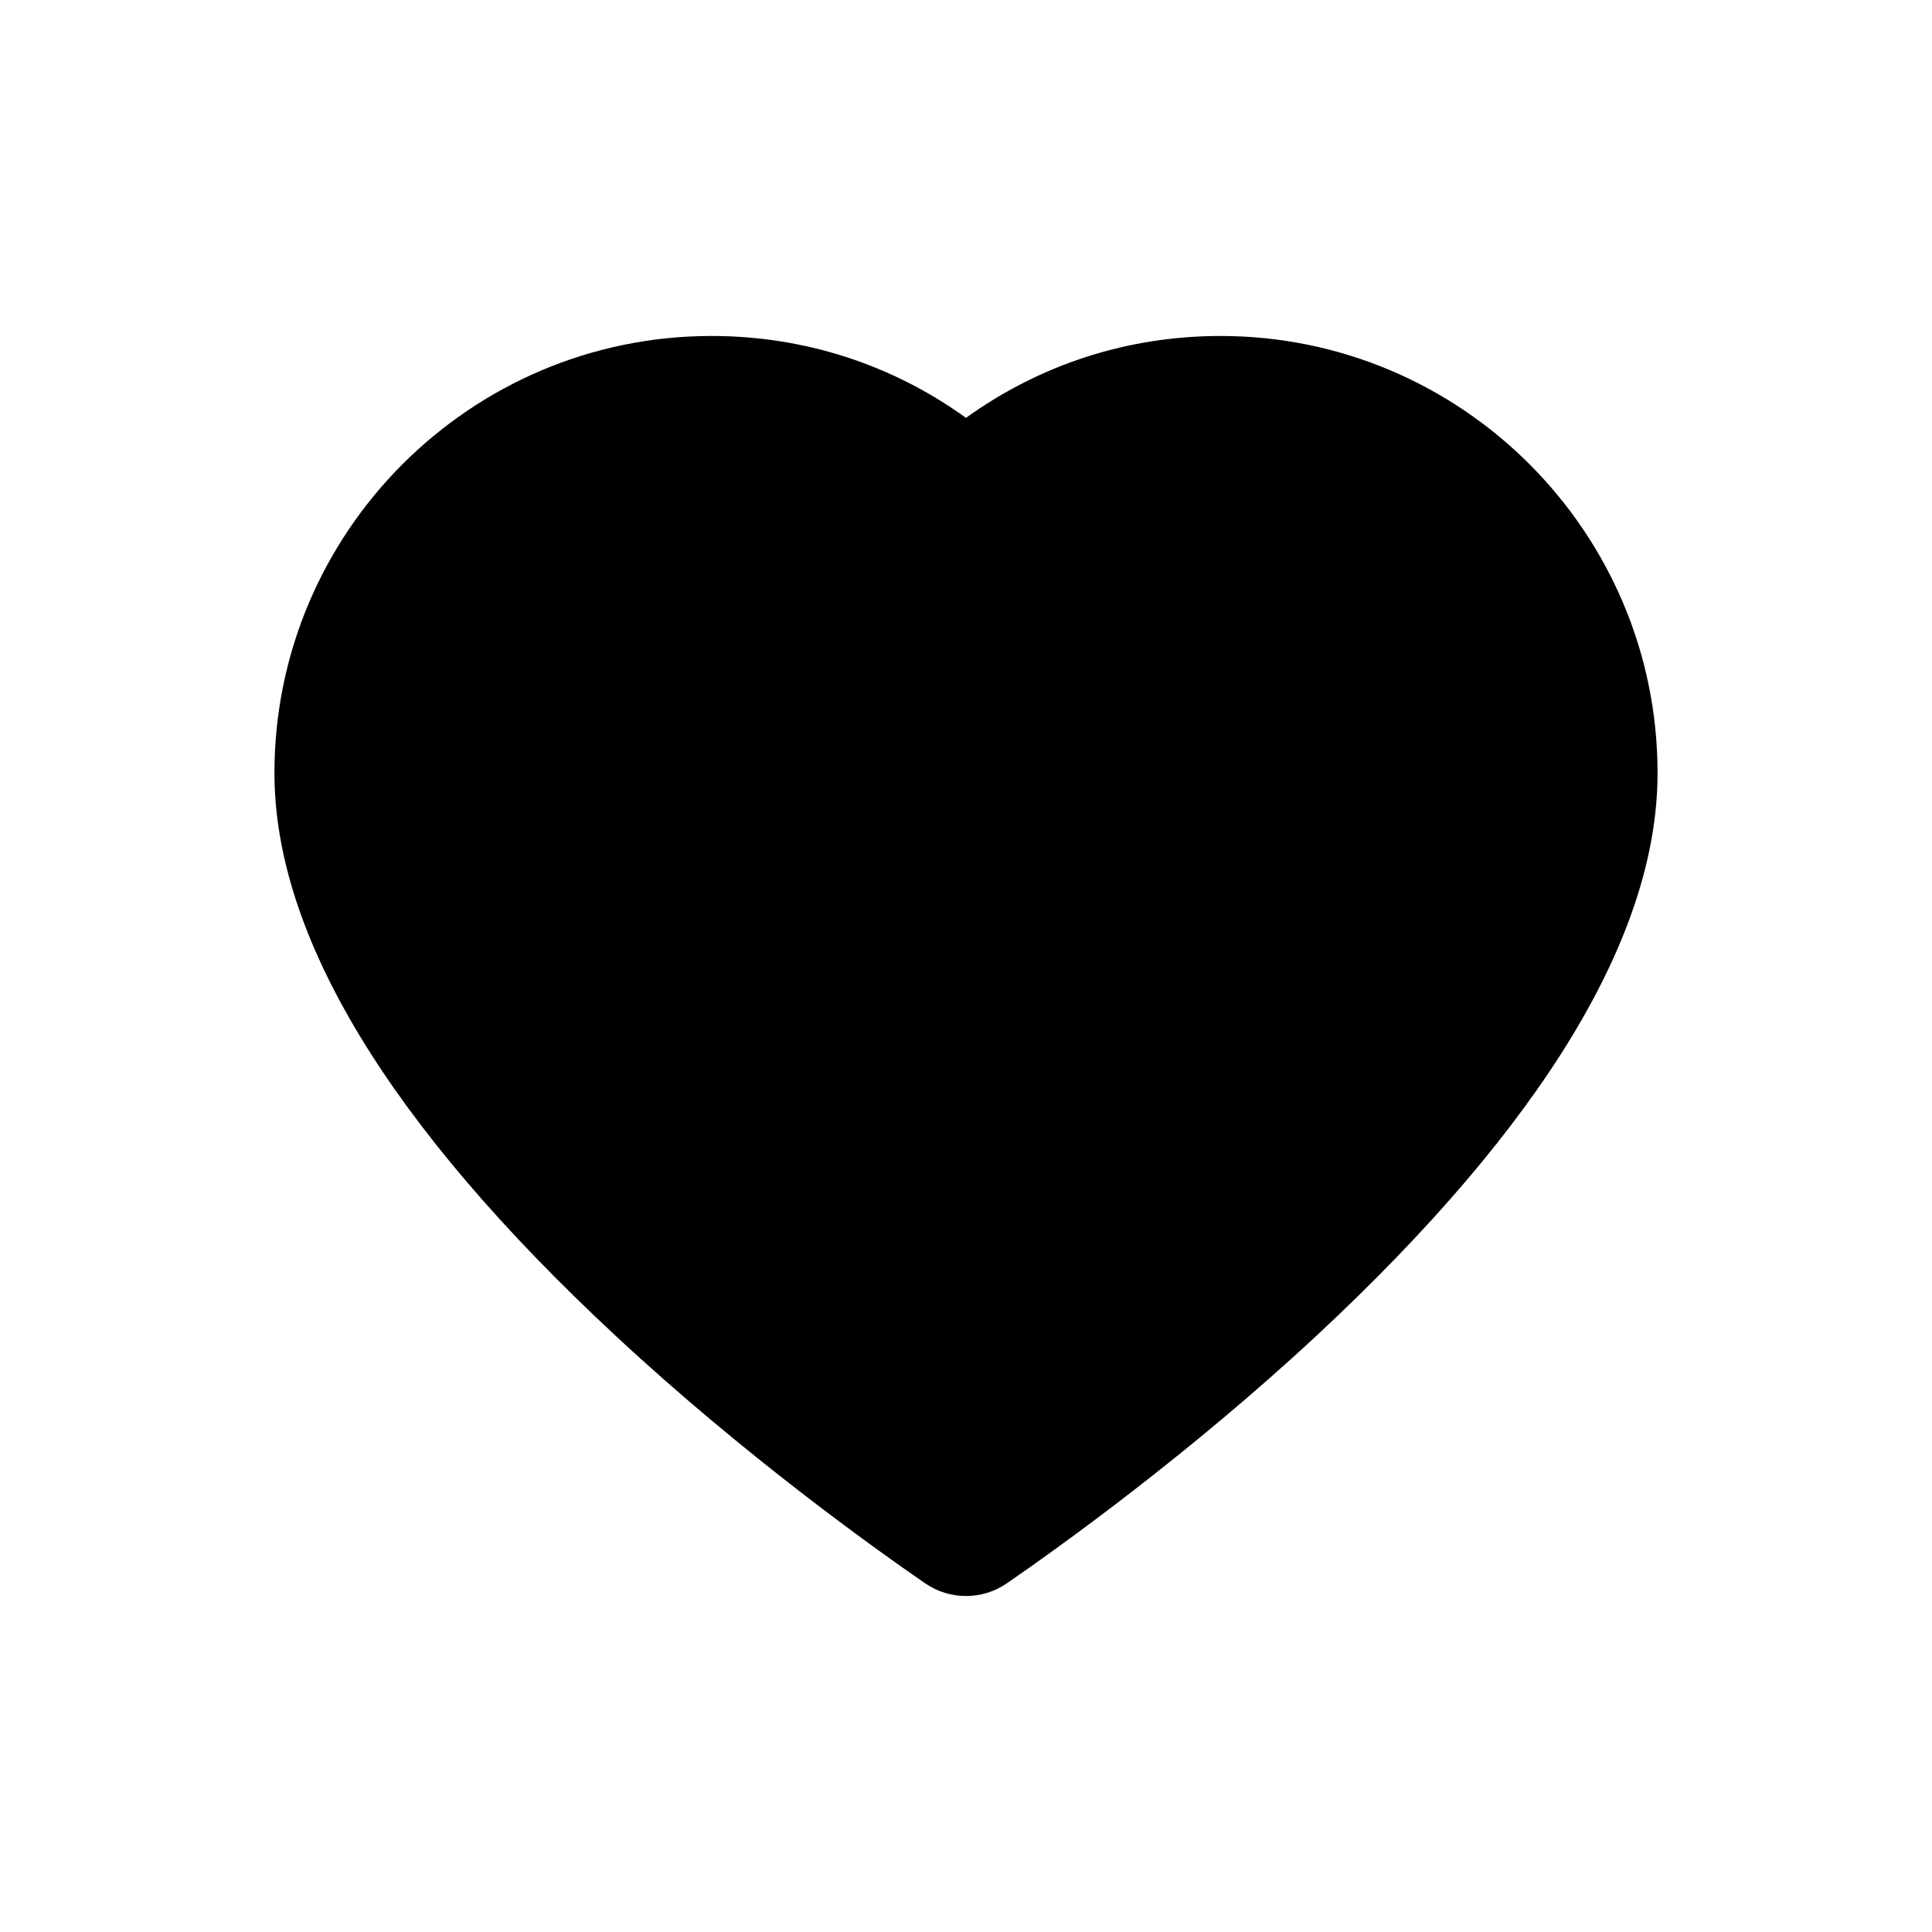 <?xml version="1.0" encoding="iso-8859-1"?>
<!-- Generator: Adobe Illustrator 16.0.0, SVG Export Plug-In . SVG Version: 6.00 Build 0)  -->
<!DOCTYPE svg PUBLIC "-//W3C//DTD SVG 1.1//EN" "http://www.w3.org/Graphics/SVG/1.1/DTD/svg11.dtd">
<svg version="1.1" id="Layer_1" xmlns="http://www.w3.org/2000/svg" xmlns:xlink="http://www.w3.org/1999/xlink" x="0px" y="0px"
	 width="512px" height="512px" viewBox="0 0 512 512" style="enable-background:new 0 0 512 512;" xml:space="preserve">
<path d="M349.058,353.816c-34.094,31.748-68.868,56.578-82.236,65.78c-3.258,2.243-7.042,3.365-10.823,3.365
	c-3.782,0-7.563-1.122-10.821-3.364c-13.299-9.15-47.903-33.852-81.964-65.532c-60.04-55.842-90.483-106.044-90.483-149.21
	c0-63.862,51.956-115.818,115.817-115.818c24.488,0,47.704,7.485,67.453,21.695c19.749-14.21,42.965-21.695,67.455-21.695
	c63.859,0,115.815,51.956,115.815,115.818C439.271,247.953,408.918,298.07,349.058,353.816z"/>
</svg>
